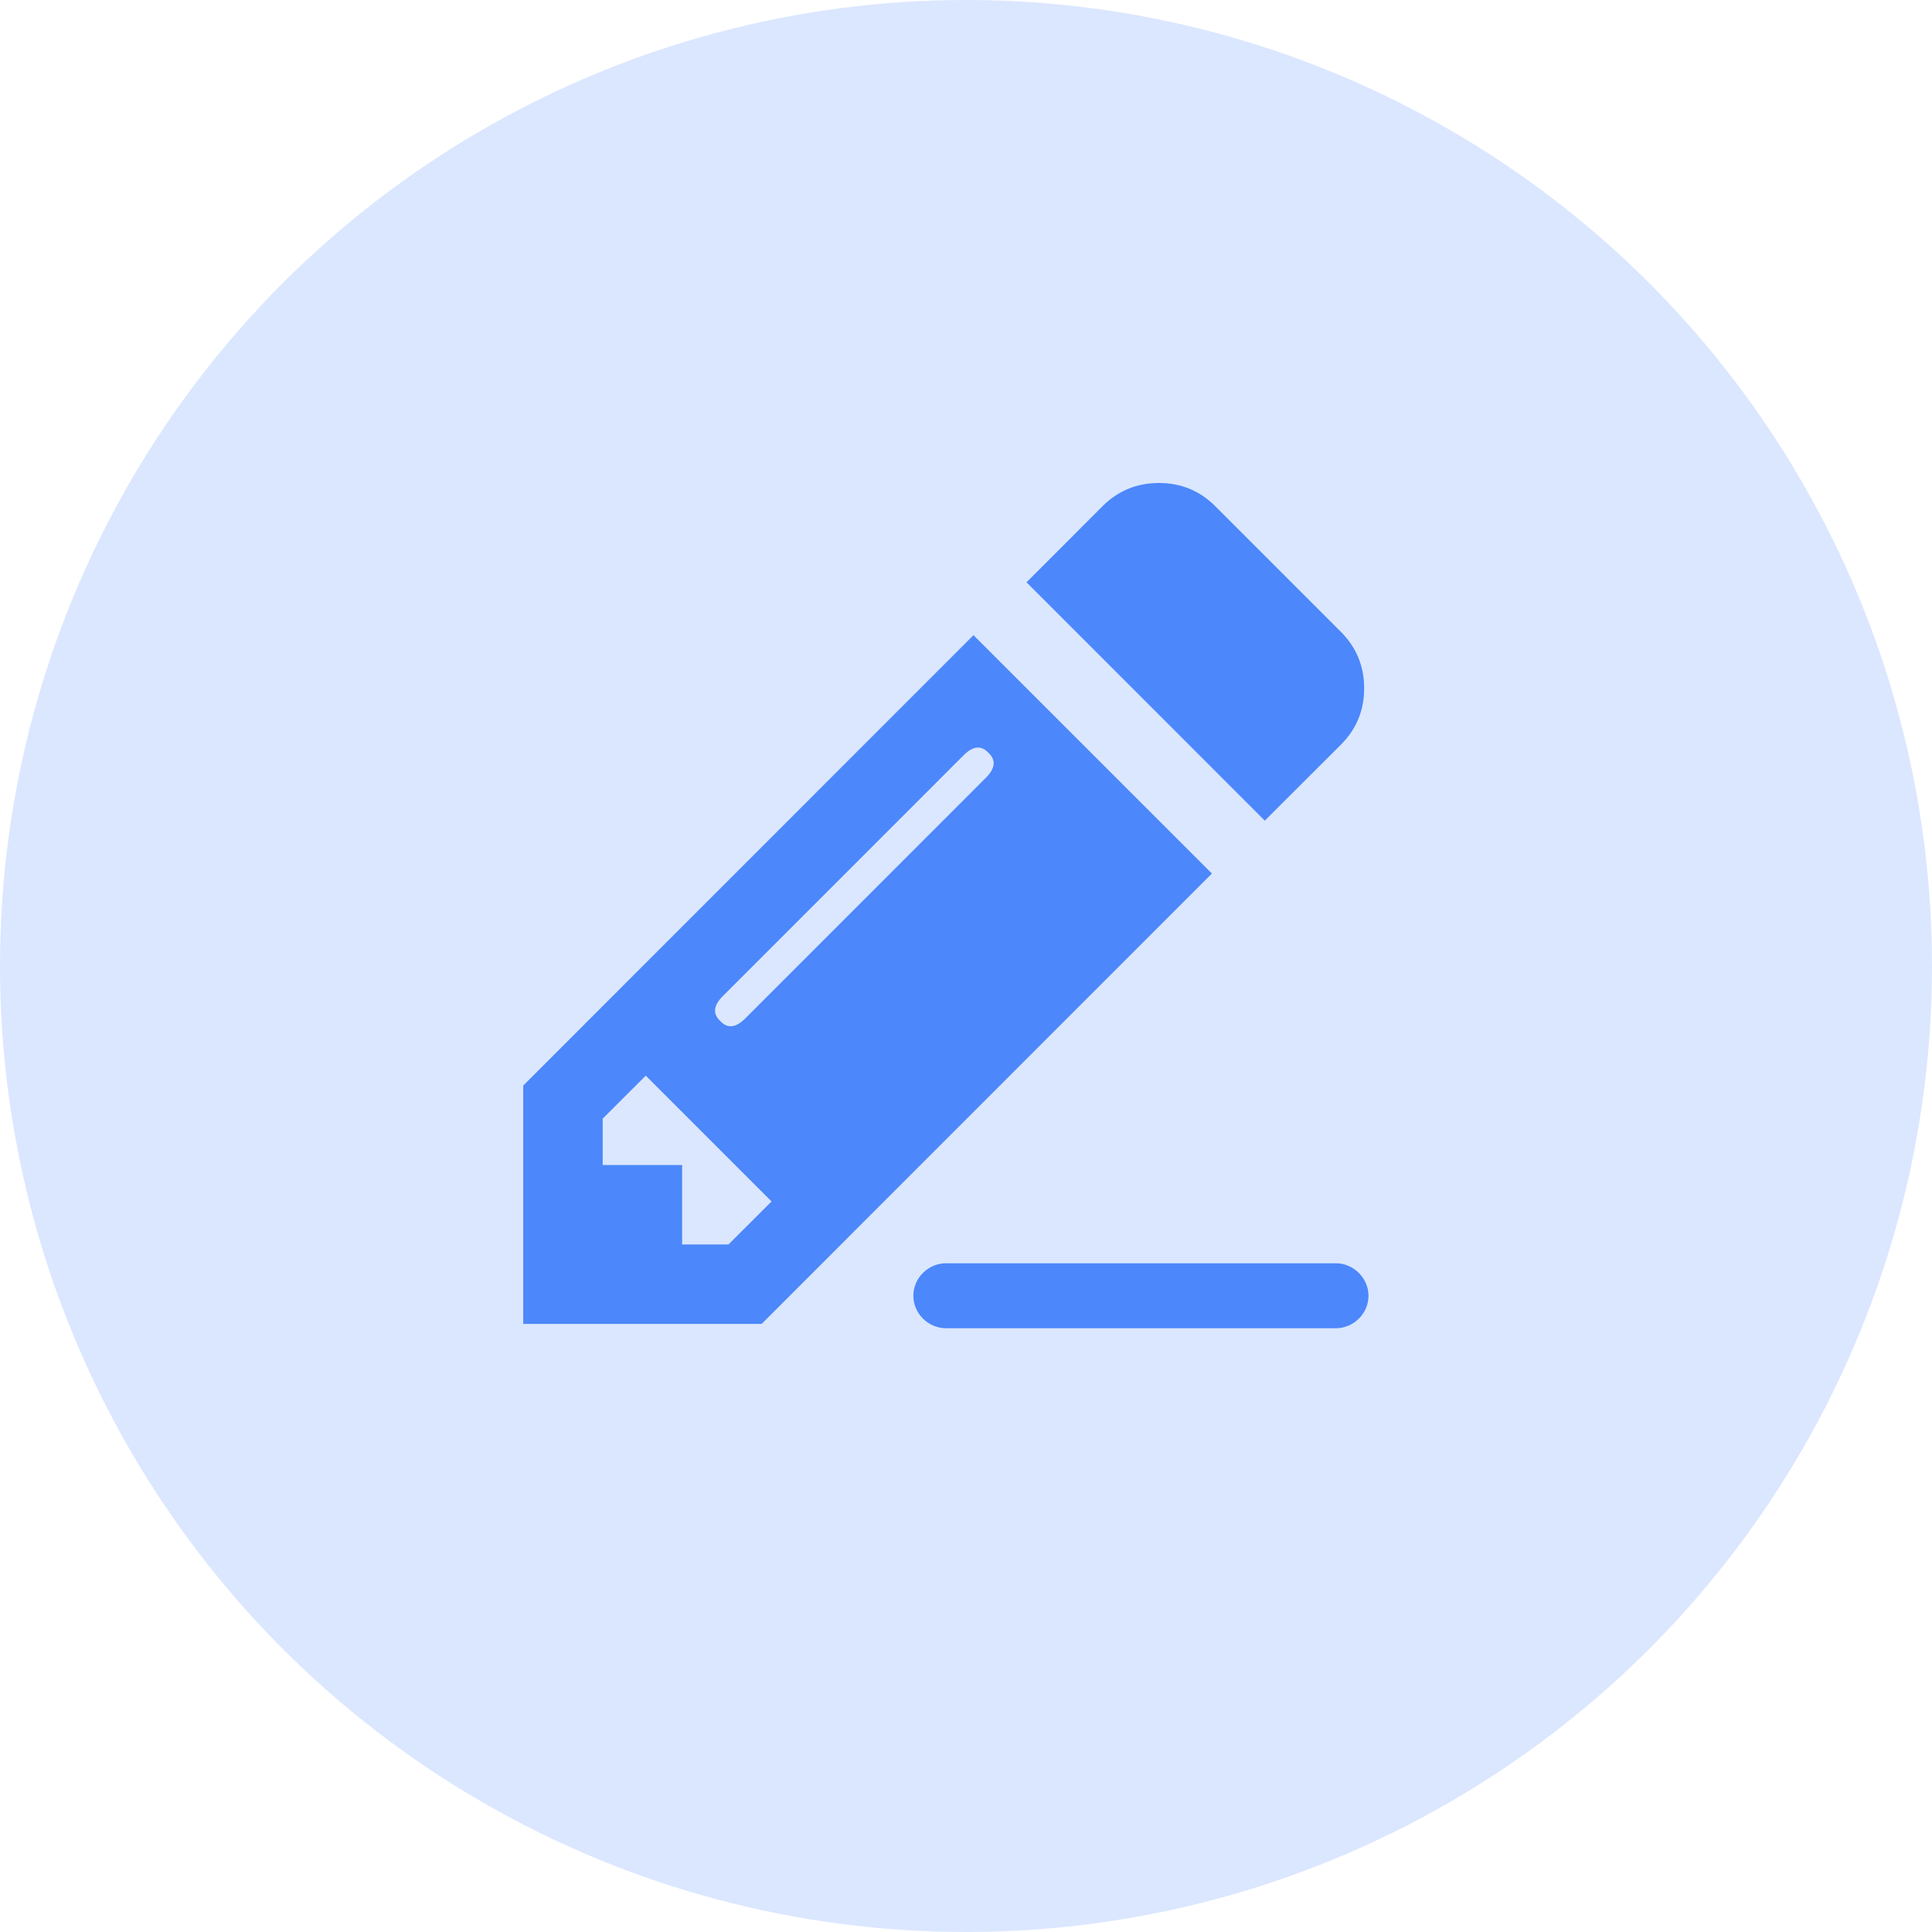 <?xml version="1.0" encoding="UTF-8"?>
<svg width="48px" height="48px" viewBox="0 0 48 48" version="1.1" xmlns="http://www.w3.org/2000/svg" xmlns:xlink="http://www.w3.org/1999/xlink">
    <!-- Generator: Sketch 59.1 (86144) - https://sketch.com -->
    <title>icon_pen</title>
    <desc>Created with Sketch.</desc>
    <g id="管理门户" stroke="none" stroke-width="1" fill="none" fill-rule="evenodd">
        <g id="03正式竞赛端-赛位管理-修改赛位" transform="translate(-780, -371)">
            <g id="修改赛位">
                <g id="编组-3" transform="translate(760, 351)">
                    <g id="标题" transform="translate(20, 20)">
                        <g id="icon/修改">
                            <g>
                                <circle id="椭圆形" fill="#DBE7FF" cx="24" cy="24" r="24"></circle>
                                <g id="修改" transform="translate(13, 12)" fill="#4C87FB" fill-rule="nonzero">
                                    <path d="M9.692,20.193 C9.692,19.747 10.067,19.385 10.506,19.385 L20.186,19.385 C20.634,19.385 21,19.761 21,20.193 C21,20.639 20.625,21 20.186,21 L10.506,21 C10.055,21 9.692,20.627 9.692,20.193 Z M18.423,8.389 L12.503,2.467 L14.394,0.575 C14.777,0.192 15.244,0 15.793,0 C16.342,0 16.807,0.192 17.191,0.575 L20.317,3.701 C20.7,4.086 20.892,4.551 20.892,5.1 C20.892,5.65 20.7,6.114 20.317,6.499 L18.423,8.389 L18.423,8.389 Z M11.557,6.703 C11.75,6.882 11.728,7.088 11.496,7.321 L5.512,13.306 C5.28,13.538 5.073,13.56 4.895,13.367 C4.703,13.189 4.724,12.984 4.956,12.75 L10.94,6.765 C11.172,6.532 11.379,6.511 11.557,6.703 Z M3.044,14.724 L6.169,17.85 L5.099,18.918 L3.947,18.918 L3.947,16.944 L1.974,16.944 L1.974,15.792 L3.044,14.724 Z M5.923,20.892 L17.109,9.703 L11.186,3.781 L0,14.97 L0,20.892 L5.923,20.892 Z" id="形状"></path>
                                </g>
                            </g>
                        </g>
                    </g>
                </g>
            </g>
        </g>
    </g>
</svg>